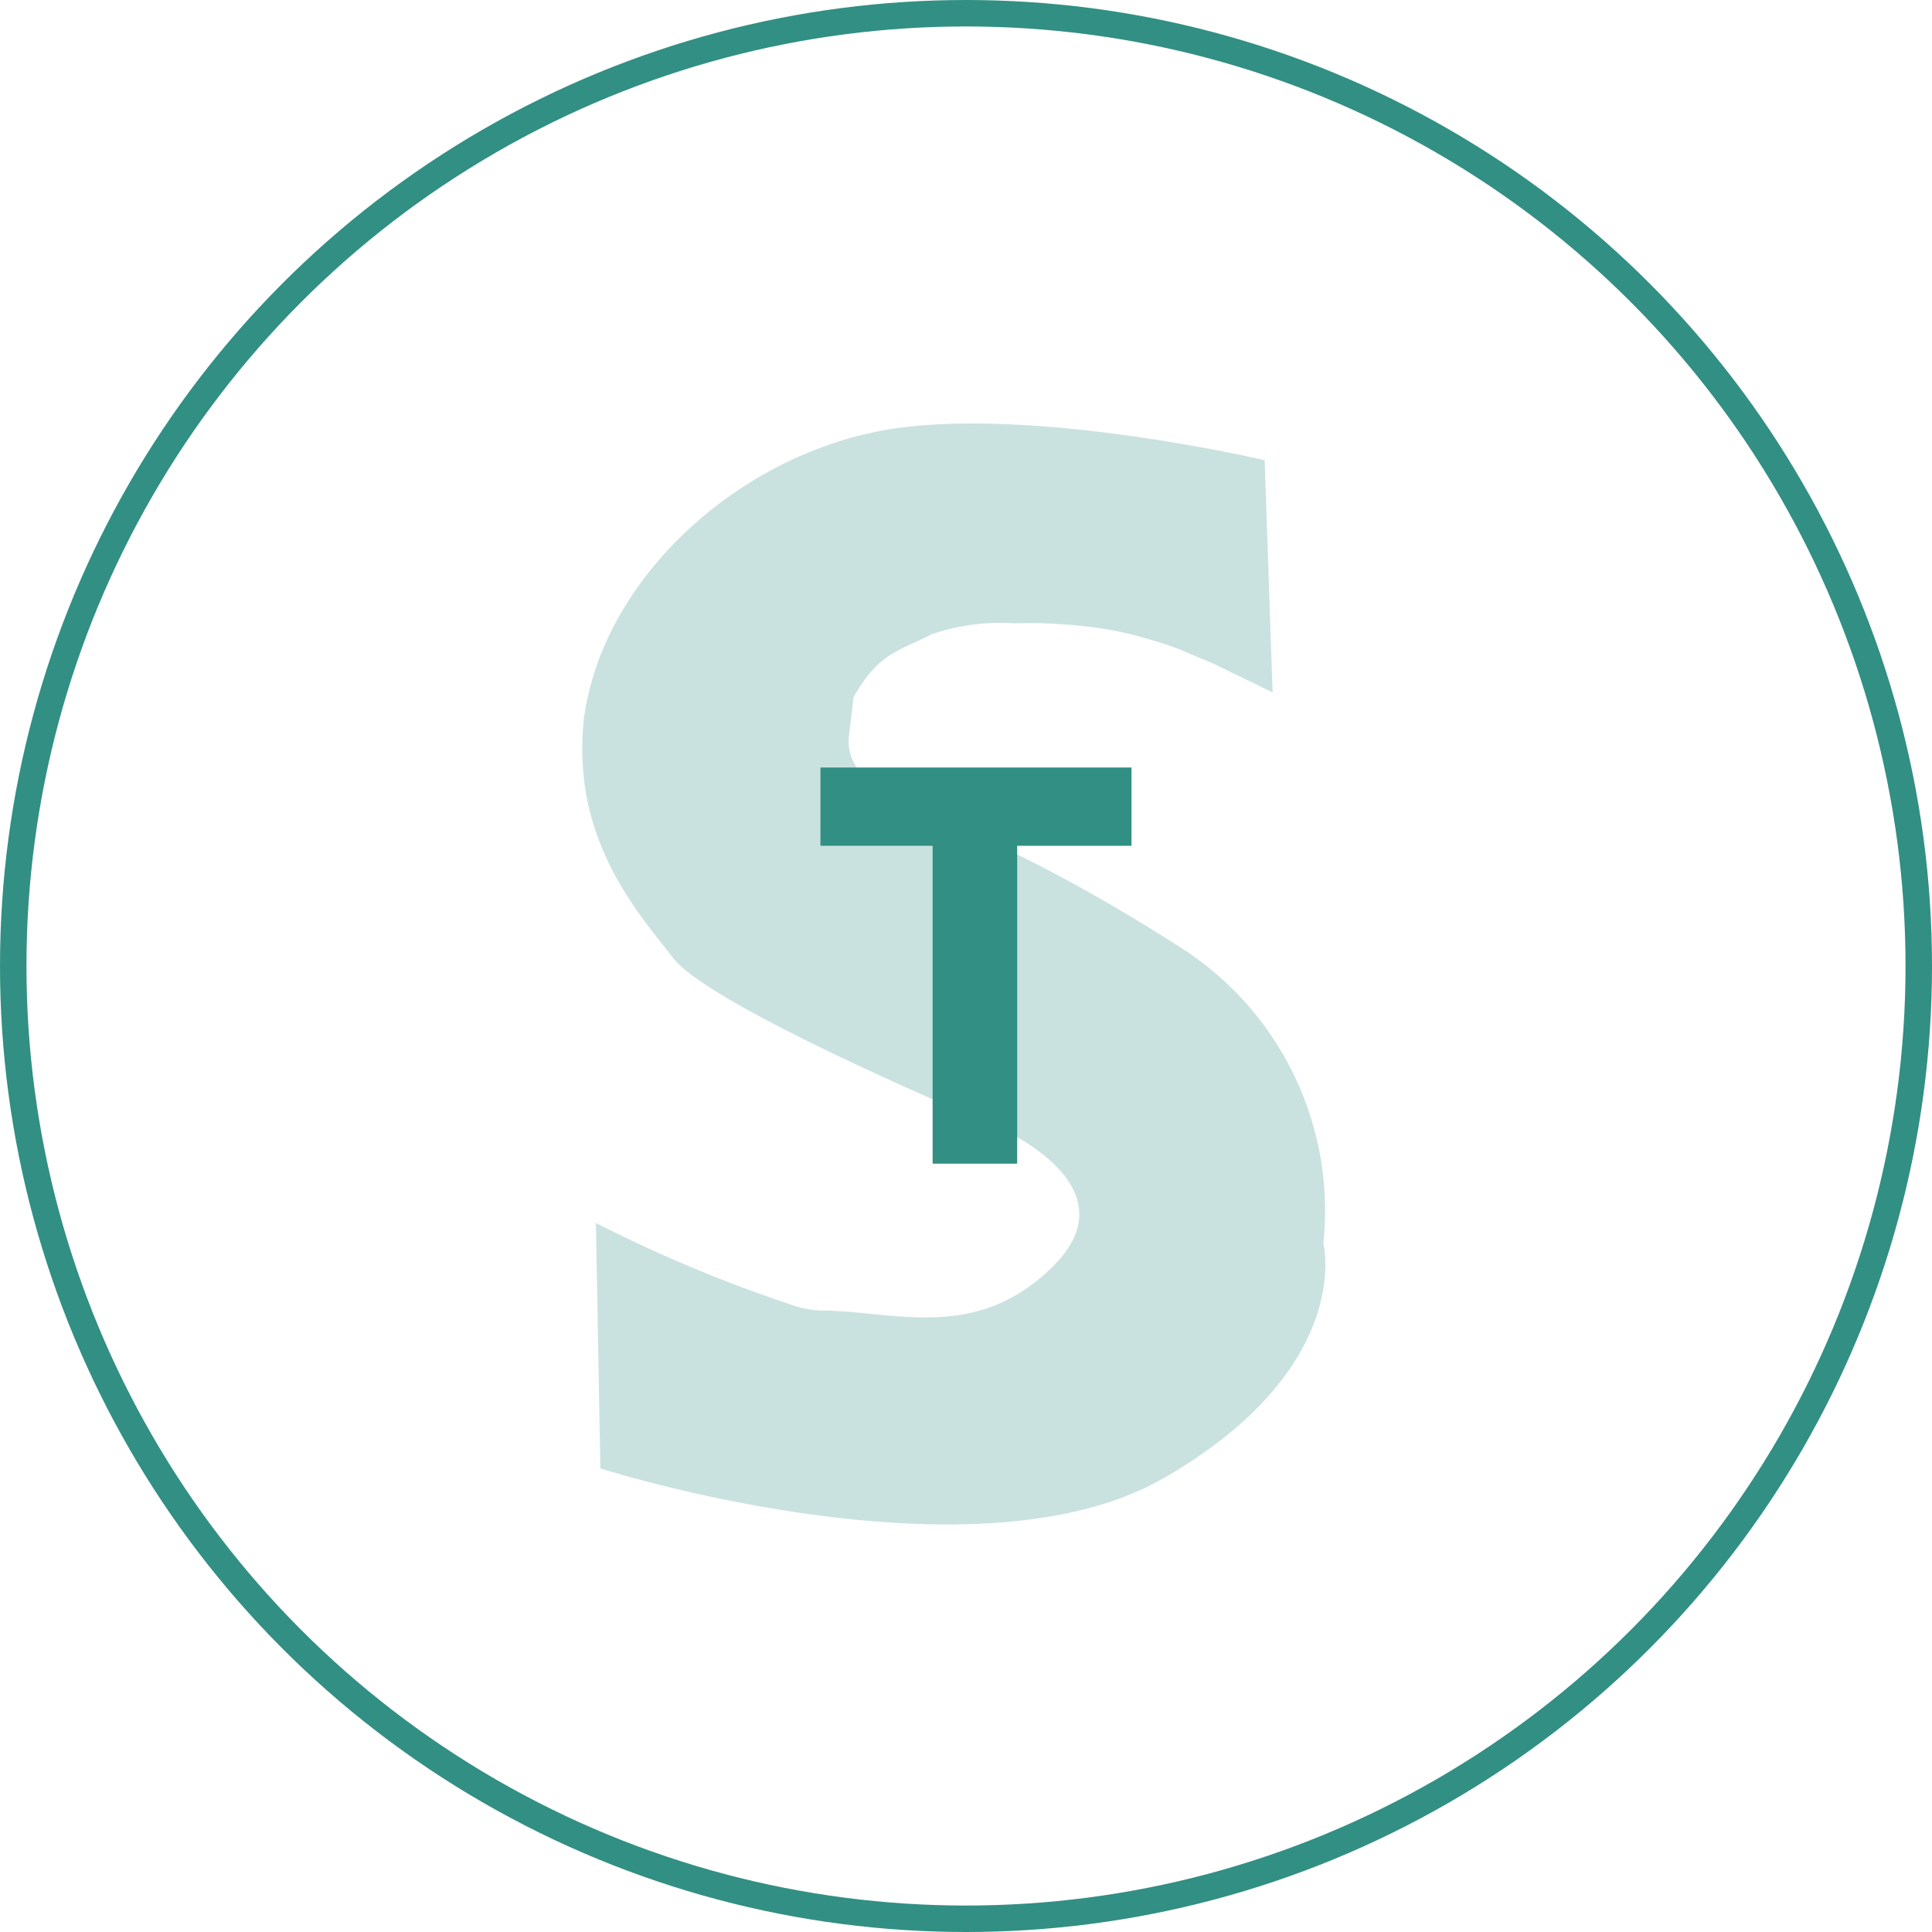 <svg id="Component_65_1" data-name="Component 65 – 1" xmlns="http://www.w3.org/2000/svg" width="73" height="73" viewBox="0 0 73 73">
  <g id="Ellipse_175" data-name="Ellipse 175" fill="none" stroke="#328f83" stroke-width="1">
    <circle cx="36.5" cy="36.5" r="36.5" stroke="none"/>
    <circle cx="36.5" cy="36.5" r="36" fill="none"/>
  </g>
  <path id="Path_103" data-name="Path 103" d="M-5178.977-10688.231l.3,8.774-2.208-1.074s-.732-.311-1.291-.544a10.722,10.722,0,0,0-1.209-.4,12.336,12.336,0,0,0-2.375-.479,19,19,0,0,0-2.677-.115,8.032,8.032,0,0,0-3.125.415c-1.165.621-1.979.648-2.948,2.377-.012.1-.131,1.087-.177,1.49-.2,1.762,2.463,2.815,2.463,2.815s3.78,1.108,10.153,5.206a11.8,11.8,0,0,1,5.311,11.14c.026.064,1.138,4.737-6.047,8.865s-21.271-.375-21.271-.375l-.168-9.276a52.8,52.8,0,0,0,7.239,3.04,3.8,3.8,0,0,0,1.271.27c2.71,0,5.916,1.257,8.842-1.754s-2.133-5.151-2.133-5.151-10.818-4.5-12.3-6.413c-1.356-1.751-3.875-4.519-3.368-9.076a8.8,8.8,0,0,1,.181-.955c1.178-4.976,6.225-9.257,11.709-10S-5178.977-10688.231-5178.977-10688.231Z" transform="translate(5226.762 10705.62)" fill="rgba(50,143,131,0.26)"/>
  <path id="Path_212" data-name="Path 212" d="M-7223.429-4324.046v-12.011h-4.239v-2.958h11.753v2.958h-4.319v12.011Z" transform="translate(7258.668 4368.015)" fill="#328f83"/>
</svg>
